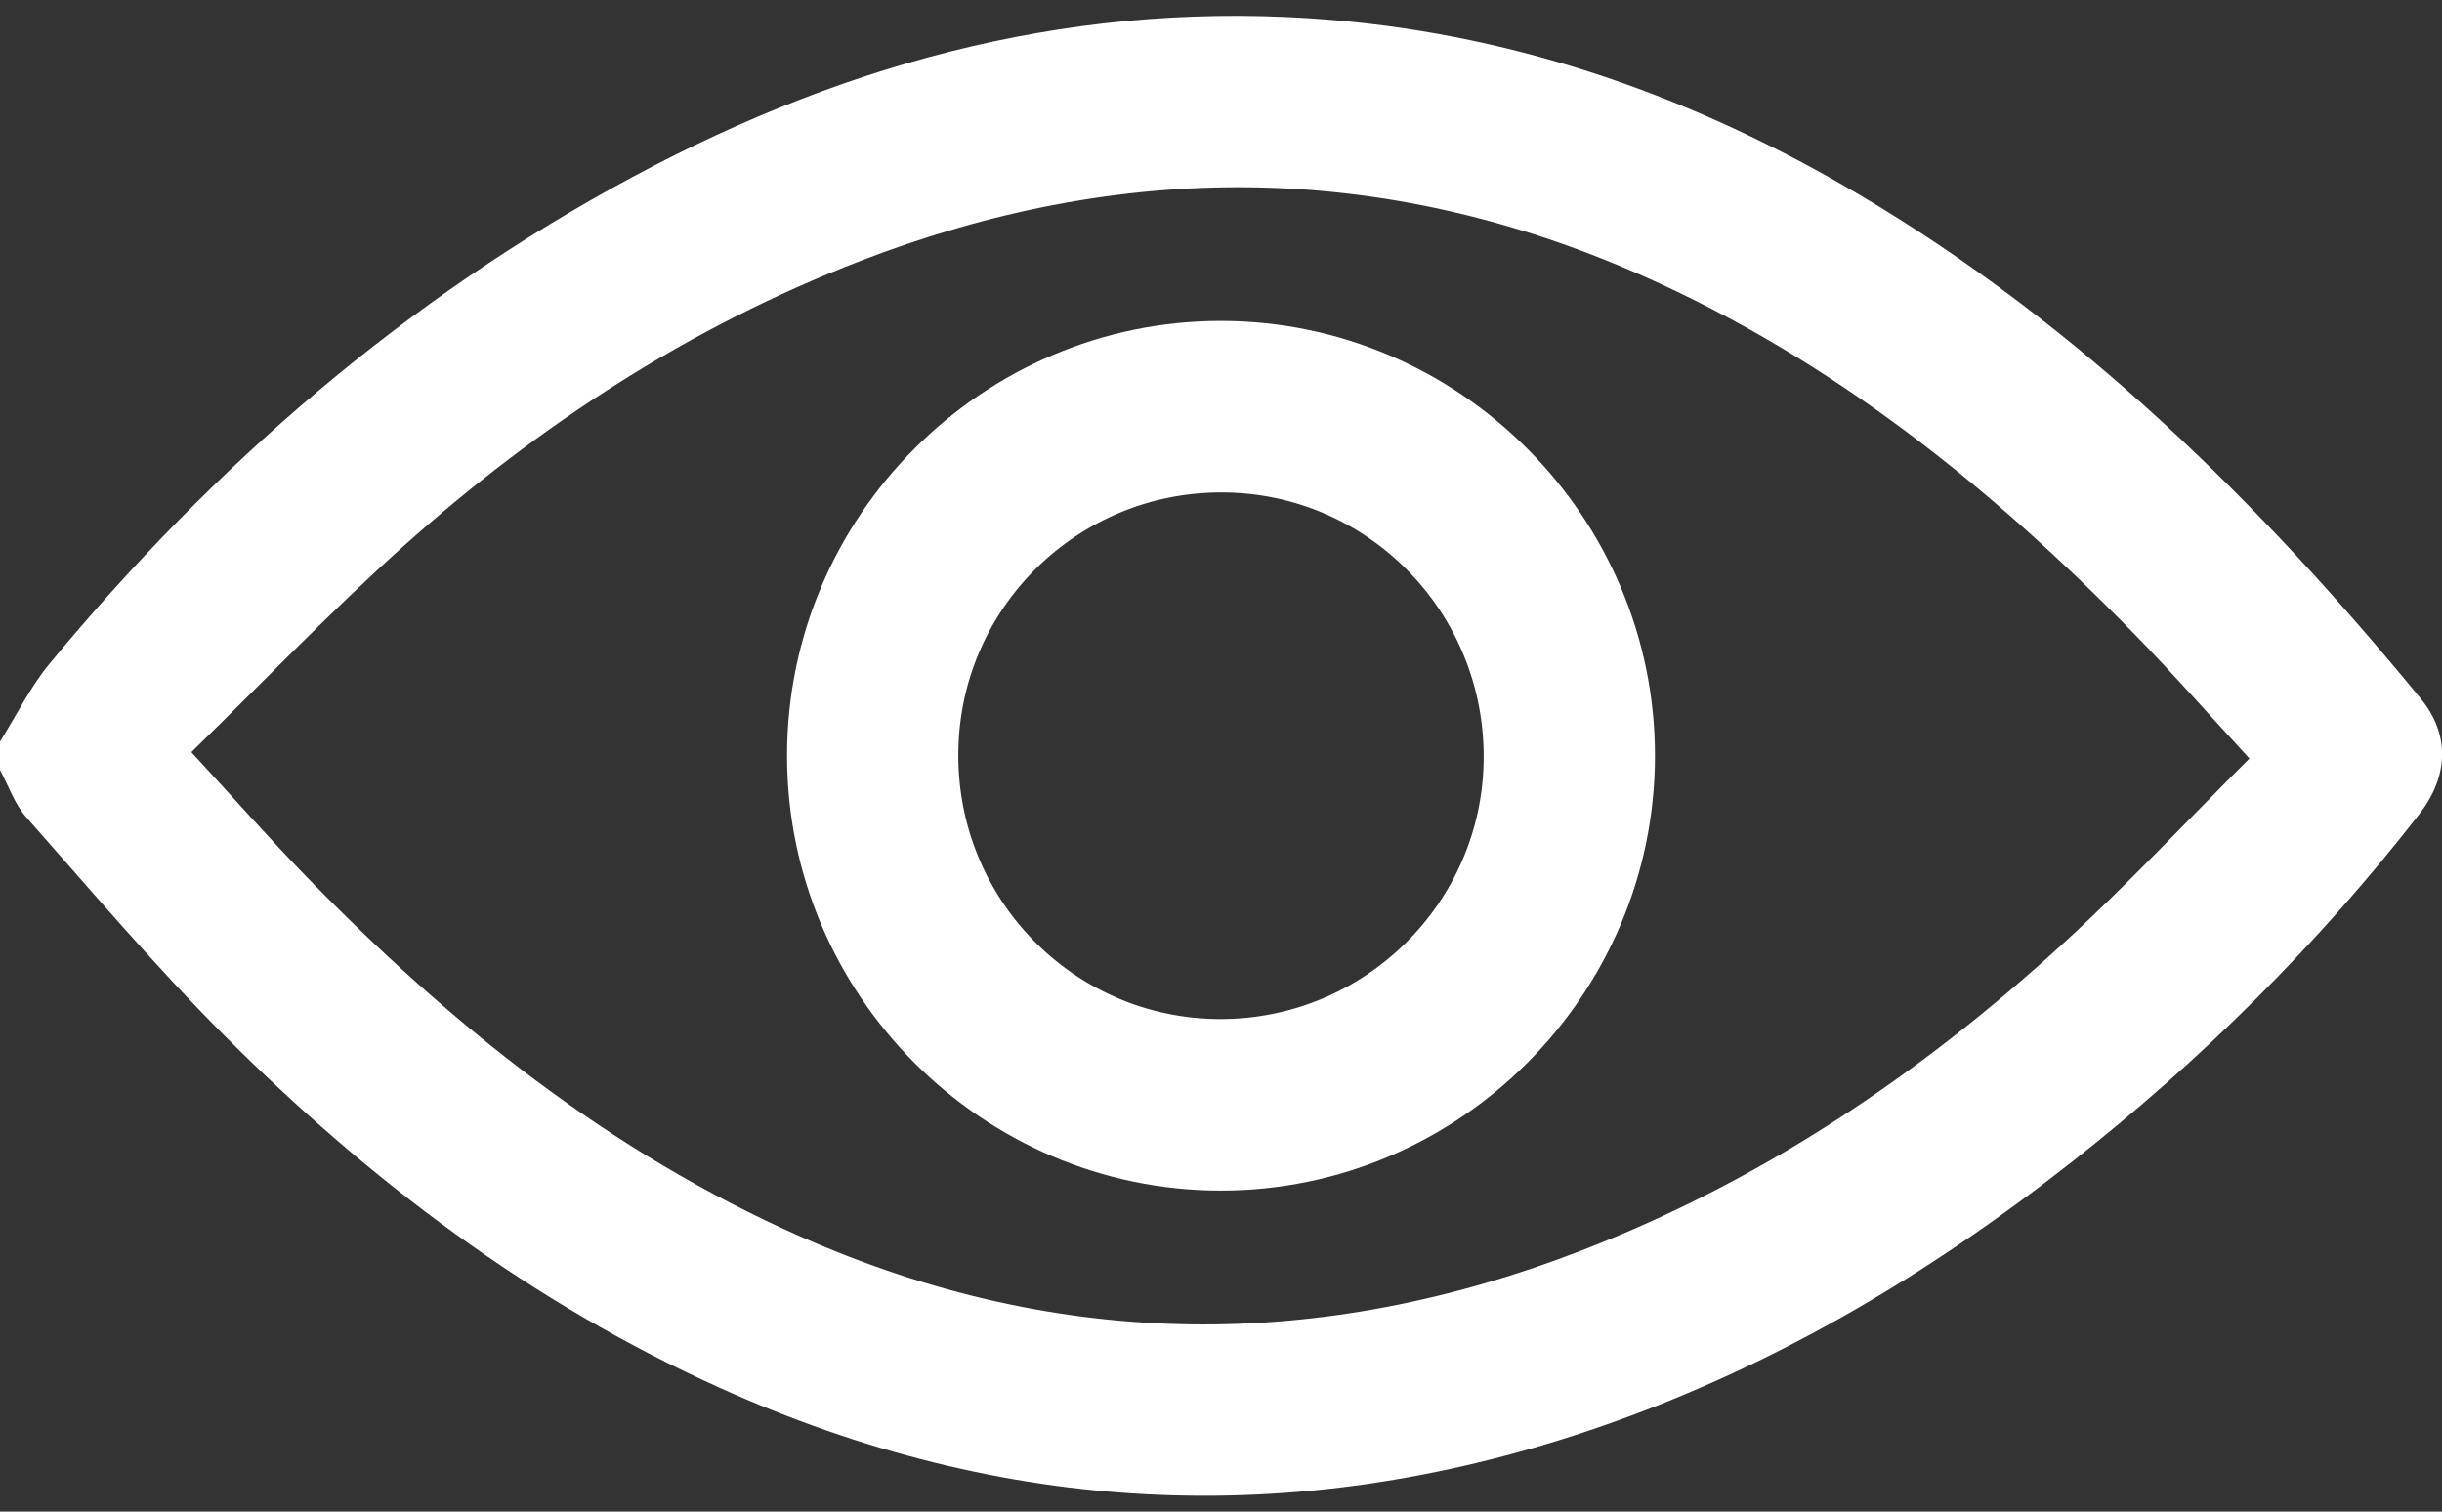 <svg width="21" height="13" viewBox="0 0 21 13" fill="none" xmlns="http://www.w3.org/2000/svg">
<rect x="0" y="0" width="21" height="13" fill="#333333" stroke="none"/>
<path d="M0.001 6.376C0.141 6.153 0.259 5.91 0.425 5.709C1.839 3.999 3.489 2.568 5.449 1.517C7.326 0.51 9.316 -0.009 11.459 0.172C13.088 0.31 14.587 0.845 15.987 1.673C17.884 2.796 19.429 4.316 20.817 6.008C21.069 6.315 21.06 6.674 20.802 7.005C19.928 8.128 18.924 9.124 17.806 10.001C16.545 10.991 15.178 11.796 13.652 12.307C11.117 13.156 8.628 13.035 6.189 11.935C4.567 11.203 3.169 10.149 1.92 8.896C1.327 8.301 0.782 7.657 0.225 7.027C0.125 6.914 0.074 6.758 0 6.622C0 6.54 0 6.458 0 6.375L0.001 6.376ZM1.646 6.469C1.998 6.85 2.304 7.198 2.627 7.531C3.87 8.811 5.246 9.912 6.892 10.638C9.112 11.616 11.352 11.626 13.604 10.753C15.16 10.151 16.52 9.234 17.744 8.112C18.292 7.611 18.8 7.066 19.344 6.523C18.994 6.143 18.683 5.789 18.355 5.453C17.118 4.186 15.754 3.093 14.122 2.37C11.895 1.384 9.65 1.373 7.391 2.247C5.934 2.811 4.643 3.65 3.482 4.686C2.852 5.249 2.267 5.862 1.645 6.469H1.646Z" fill="white"/>
<path d="M10.498 10.239C8.446 10.239 6.767 8.555 6.768 6.498C6.768 4.441 8.448 2.759 10.5 2.76C12.551 2.761 14.233 4.446 14.232 6.501C14.231 8.556 12.549 10.24 10.498 10.239ZM10.514 4.235C9.266 4.229 8.252 5.228 8.241 6.474C8.229 7.734 9.232 8.757 10.484 8.764C11.73 8.77 12.75 7.767 12.759 6.524C12.768 5.265 11.764 4.241 10.514 4.235Z" fill="white"/>
</svg>
